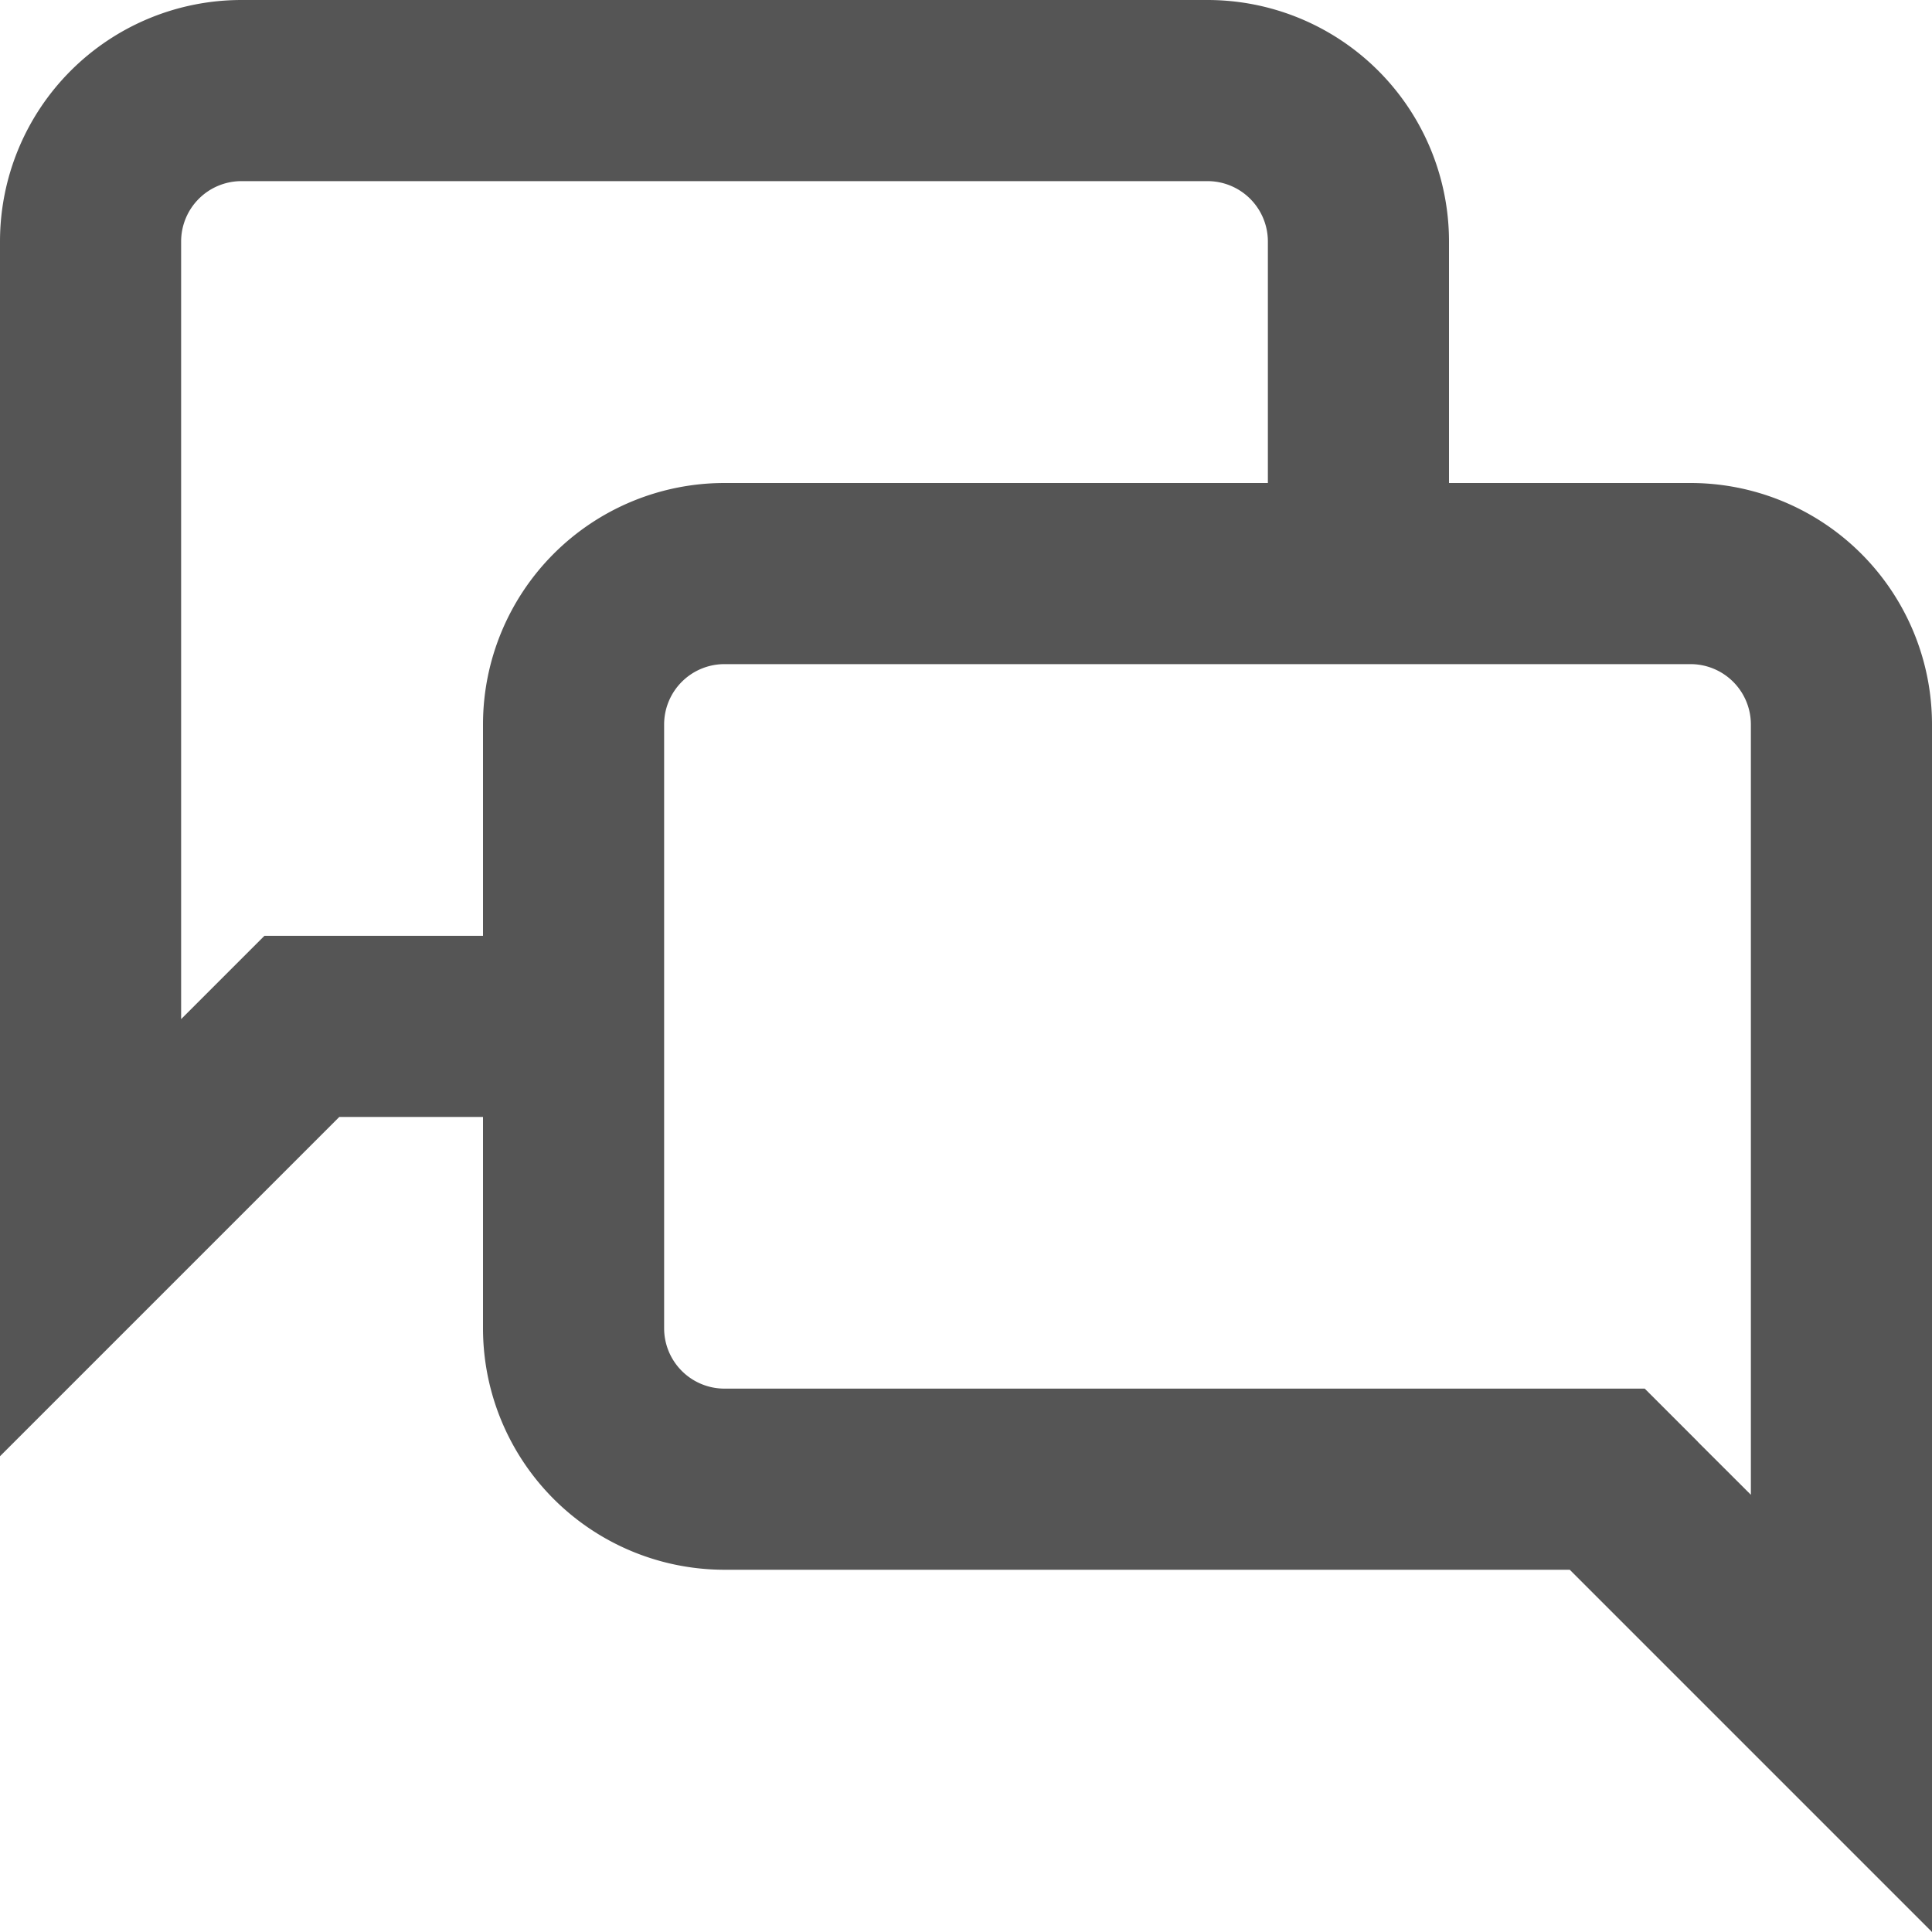 <svg width="16" height="16" viewBox="0 0 16 16" xmlns="http://www.w3.org/2000/svg">
    <path fill-rule="evenodd" clip-rule="evenodd"
        d="M2 0a2 2 0 0 0-2 2v10.06l1.28-1.28 1.53-1.53H4V11a2 2 0 0 0 2 2h7l1.5 1.5L16 16V6a2 2 0 0 0-2-2h-2V2a2 2 0 0 0-2-2H2Zm8.5 4V2a.5.5 0 0 0-.5-.5H2a.5.5 0 0 0-.5.5v6.44l.47-.47.22-.22H4V6a2 2 0 0 1 2-2h4.5Zm3.56 7.94.44.439V6a.5.5 0 0 0-.5-.5H6a.5.5 0 0 0-.5.5v5a.5.5 0 0 0 .5.5h7.621l.44.44Z"
        fill="#555" />
</svg>